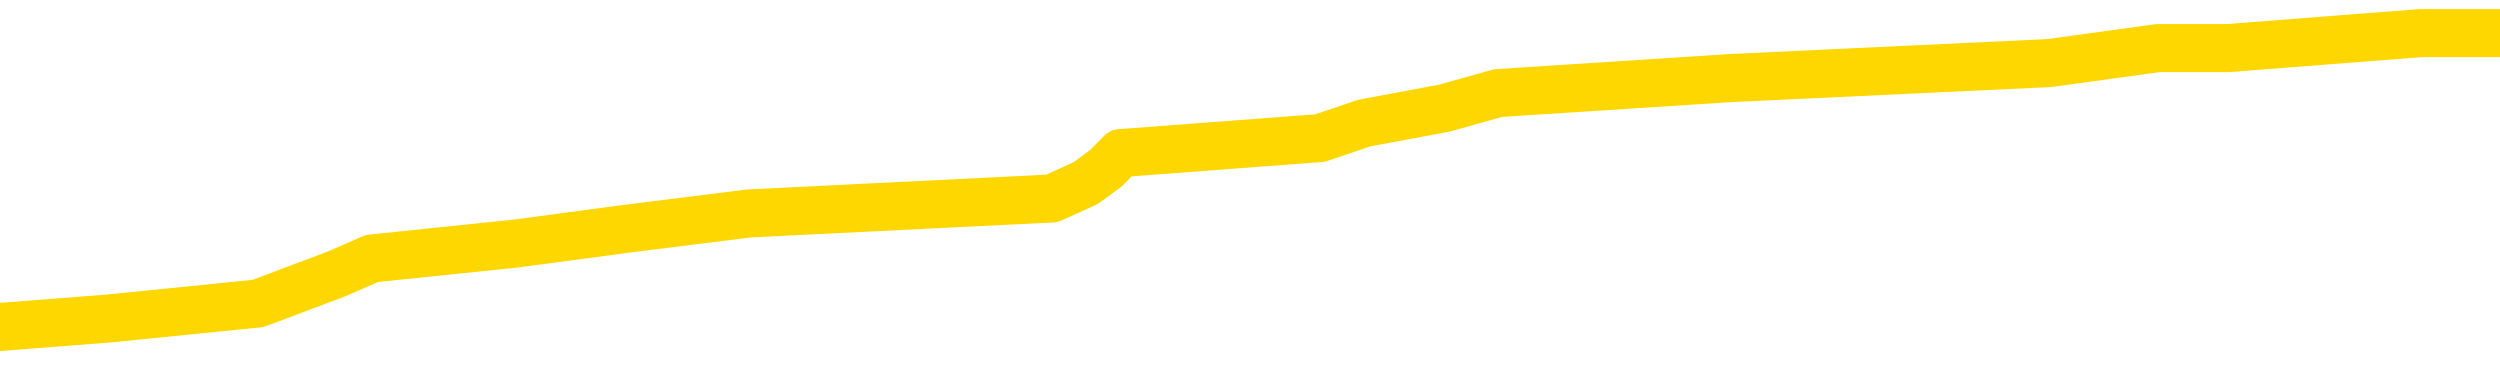 <svg xmlns="http://www.w3.org/2000/svg" version="1.1" viewBox="0 0 6500 1000">
	<path fill="none" stroke="gold" stroke-width="125" stroke-linecap="round" stroke-linejoin="round" d="M0 95785  L-854430 95785 L-854245 95746 L-853755 95668 L-853462 95629 L-853150 95551 L-852916 95512 L-852862 95433 L-852803 95355 L-852650 95316 L-852610 95238 L-852477 95199 L-852184 95160 L-851644 95160 L-851033 95121 L-850985 95121 L-850345 95082 L-850312 95082 L-849787 95082 L-849654 95043 L-849264 94964 L-848936 94886 L-848818 94808 L-848607 94730 L-847890 94730 L-847320 94691 L-847213 94691 L-847039 94652 L-846817 94573 L-846416 94534 L-846390 94456 L-845462 94378 L-845374 94300 L-845292 94222 L-845222 94143 L-844925 94104 L-844773 94026 L-842883 94065 L-842782 94065 L-842520 94065 L-842226 94104 L-842084 94026 L-841836 94026 L-841800 93987 L-841642 93948 L-841178 93870 L-840925 93831 L-840713 93752 L-840462 93713 L-840113 93674 L-839185 93596 L-839092 93518 L-838681 93479 L-837510 93401 L-836321 93362 L-836229 93283 L-836201 93205 L-835935 93127 L-835636 93049 L-835508 92971 L-835470 92892 L-834656 92892 L-834272 92931 L-833211 92971 L-833150 92971 L-832885 93752 L-832413 94495 L-832221 95238 L-831957 95981 L-831621 95942 L-831485 95903 L-831030 95863 L-830286 95824 L-830269 95785 L-830103 95707 L-830035 95707 L-829519 95668 L-828491 95668 L-828294 95629 L-827806 95590 L-827444 95551 L-827035 95551 L-826650 95590 L-824946 95590 L-824848 95590 L-824776 95590 L-824715 95590 L-824530 95551 L-824194 95551 L-823553 95512 L-823476 95473 L-823415 95473 L-823229 95433 L-823149 95433 L-822972 95394 L-822953 95355 L-822723 95355 L-822335 95316 L-821446 95316 L-821407 95277 L-821319 95238 L-821291 95160 L-820283 95121 L-820133 95043 L-820109 95003 L-819976 94964 L-819936 94925 L-818678 94886 L-818620 94886 L-818081 94847 L-818028 94847 L-817981 94847 L-817586 94808 L-817447 94769 L-817247 94730 L-817100 94730 L-816936 94730 L-816659 94769 L-816300 94769 L-815748 94730 L-815103 94691 L-814844 94612 L-814690 94573 L-814289 94534 L-814249 94495 L-814129 94456 L-814067 94495 L-814053 94495 L-813959 94495 L-813666 94456 L-813515 94300 L-813184 94222 L-813106 94143 L-813031 94104 L-812804 93987 L-812737 93909 L-812510 93831 L-812457 93752 L-812293 93713 L-811287 93674 L-811104 93635 L-810553 93596 L-810159 93518 L-809762 93479 L-808912 93401 L-808834 93362 L-808255 93322 L-807813 93322 L-807572 93283 L-807415 93283 L-807014 93205 L-806994 93205 L-806549 93166 L-806143 93127 L-806007 93049 L-805832 92971 L-805696 92892 L-805446 92814 L-804446 92775 L-804364 92736 L-804228 92697 L-804190 92658 L-803300 92619 L-803084 92580 L-802641 92541 L-802523 92501 L-802467 92462 L-801790 92462 L-801690 92423 L-801661 92423 L-800319 92384 L-799914 92345 L-799874 92306 L-798946 92267 L-798848 92228 L-798715 92189 L-798310 92150 L-798284 92111 L-798191 92071 L-797975 92032 L-797564 91954 L-796410 91876 L-796119 91798 L-796090 91720 L-795482 91681 L-795232 91602 L-795212 91563 L-794283 91524 L-794231 91446 L-794109 91407 L-794091 91329 L-793936 91290 L-793760 91211 L-793624 91172 L-793567 91133 L-793459 91094 L-793374 91055 L-793141 91016 L-793066 90977 L-792757 90938 L-792640 90899 L-792470 90860 L-792379 90820 L-792276 90820 L-792253 90781 L-792176 90781 L-792078 90703 L-791711 90664 L-791606 90625 L-791103 90586 L-790651 90547 L-790613 90508 L-790589 90469 L-790548 90430 L-790419 90390 L-790318 90351 L-789877 90312 L-789595 90273 L-789002 90234 L-788872 90195 L-788597 90117 L-788445 90078 L-788292 90039 L-788206 89960 L-788128 89921 L-787943 89882 L-787892 89882 L-787864 89843 L-787785 89804 L-787762 89765 L-787478 89687 L-786875 89609 L-785879 89569 L-785581 89530 L-784847 89491 L-784603 89452 L-784513 89413 L-783936 89374 L-783237 89335 L-782485 89296 L-782167 89257 L-781784 89179 L-781707 89139 L-781072 89100 L-780887 89061 L-780799 89061 L-780669 89061 L-780357 89022 L-780307 88983 L-780165 88944 L-780144 88905 L-779176 88866 L-778630 88827 L-778152 88827 L-778091 88827 L-777767 88827 L-777746 88788 L-777684 88788 L-777473 88749 L-777397 88709 L-777342 88670 L-777319 88631 L-777280 88592 L-777264 88553 L-776507 88514 L-776491 88475 L-775691 88436 L-775539 88397 L-774634 88358 L-774127 88318 L-773898 88240 L-773857 88240 L-773742 88201 L-773565 88162 L-772811 88201 L-772676 88162 L-772512 88123 L-772194 88084 L-772018 88006 L-770996 87928 L-770972 87849 L-770721 87810 L-770508 87732 L-769874 87693 L-769636 87615 L-769604 87537 L-769426 87458 L-769345 87380 L-769256 87341 L-769191 87263 L-768751 87185 L-768727 87146 L-768187 87107 L-767931 87068 L-767436 87028 L-766559 86989 L-766522 86950 L-766469 86911 L-766428 86872 L-766311 86833 L-766034 86794 L-765827 86716 L-765630 86637 L-765607 86559 L-765557 86481 L-765517 86442 L-765439 86403 L-764842 86325 L-764782 86286 L-764678 86247 L-764524 86207 L-763892 86168 L-763212 86129 L-762909 86051 L-762562 86012 L-762364 85973 L-762316 85895 L-761996 85856 L-761368 85817 L-761221 85777 L-761185 85738 L-761127 85699 L-761051 85621 L-760809 85621 L-760721 85582 L-760627 85543 L-760333 85504 L-760199 85465 L-760139 85426 L-760102 85347 L-759830 85347 L-758824 85308 L-758648 85269 L-758597 85269 L-758305 85230 L-758112 85152 L-757779 85113 L-757273 85074 L-756710 84996 L-756696 84917 L-756679 84878 L-756579 84800 L-756464 84722 L-756425 84644 L-756387 84605 L-756322 84605 L-756294 84566 L-756155 84605 L-755862 84605 L-755812 84605 L-755707 84605 L-755442 84566 L-754977 84526 L-754833 84526 L-754778 84448 L-754721 84409 L-754530 84370 L-754165 84331 L-753950 84331 L-753756 84331 L-753698 84331 L-753639 84253 L-753485 84214 L-753215 84175 L-752785 84370 L-752770 84370 L-752693 84331 L-752628 84292 L-752499 84018 L-752476 83979 L-752192 83940 L-752144 83901 L-752089 83862 L-751627 83823 L-751588 83823 L-751547 83784 L-751357 83745 L-750877 83706 L-750390 83666 L-750373 83627 L-750335 83588 L-750079 83549 L-750001 83471 L-749771 83432 L-749755 83354 L-749461 83275 L-749019 83236 L-748572 83197 L-748067 83158 L-747913 83119 L-747627 83080 L-747587 83002 L-747256 82963 L-747034 82924 L-746517 82845 L-746441 82806 L-746193 82728 L-745999 82650 L-745939 82611 L-745162 82572 L-745088 82572 L-744858 82533 L-744841 82533 L-744779 82494 L-744584 82455 L-744119 82455 L-744096 82415 L-743966 82415 L-742666 82415 L-742649 82415 L-742572 82376 L-742478 82376 L-742261 82376 L-742109 82337 L-741931 82376 L-741876 82415 L-741590 82455 L-741550 82455 L-741180 82455 L-740740 82455 L-740557 82455 L-740236 82415 L-739941 82415 L-739495 82337 L-739423 82298 L-738961 82220 L-738523 82181 L-738341 82142 L-736887 82064 L-736755 82025 L-736298 81946 L-736072 81907 L-735685 81829 L-735169 81751 L-734215 81673 L-733420 81594 L-732746 81555 L-732320 81477 L-732009 81438 L-731779 81321 L-731096 81204 L-731083 81086 L-730873 80930 L-730851 80891 L-730677 80813 L-729727 80774 L-729458 80695 L-728643 80656 L-728333 80578 L-728295 80539 L-728238 80461 L-727621 80422 L-726983 80344 L-725357 80304 L-724683 80265 L-724041 80265 L-723964 80265 L-723907 80265 L-723871 80265 L-723843 80226 L-723731 80148 L-723713 80109 L-723691 80070 L-723537 80031 L-723484 79953 L-723406 79913 L-723287 79874 L-723189 79835 L-723072 79796 L-722802 79718 L-722532 79679 L-722515 79601 L-722315 79562 L-722168 79483 L-721941 79444 L-721807 79405 L-721498 79366 L-721439 79327 L-721085 79249 L-720737 79210 L-720636 79171 L-720572 79093 L-720512 79053 L-720127 78975 L-719746 78936 L-719642 78897 L-719382 78858 L-719111 78780 L-718951 78741 L-718919 78702 L-718857 78663 L-718716 78623 L-718532 78584 L-718487 78545 L-718199 78545 L-718183 78506 L-717950 78506 L-717889 78467 L-717851 78467 L-717271 78428 L-717137 78389 L-717114 78232 L-717096 77959 L-717078 77646 L-717062 77333 L-717038 77021 L-717022 76786 L-717000 76512 L-716984 76239 L-716960 76082 L-716944 75926 L-716922 75809 L-716905 75731 L-716856 75613 L-716784 75496 L-716749 75301 L-716726 75144 L-716690 74988 L-716649 74831 L-716612 74753 L-716596 74597 L-716572 74480 L-716535 74401 L-716518 74284 L-716494 74206 L-716477 74128 L-716458 74050 L-716442 73971 L-716413 73854 L-716387 73737 L-716342 73698 L-716325 73620 L-716283 73580 L-716235 73502 L-716165 73424 L-716149 73346 L-716133 73268 L-716071 73229 L-716032 73189 L-715993 73150 L-715827 73111 L-715762 73072 L-715746 73033 L-715701 72955 L-715643 72916 L-715430 72877 L-715397 72838 L-715354 72799 L-715276 72759 L-714739 72720 L-714661 72681 L-714557 72603 L-714468 72564 L-714292 72525 L-713941 72486 L-713785 72447 L-713347 72408 L-713191 72369 L-713061 72329 L-712357 72251 L-712156 72212 L-711195 72134 L-710713 72095 L-710614 72095 L-710521 72056 L-710276 72017 L-710203 71978 L-709761 71899 L-709664 71860 L-709649 71821 L-709633 71782 L-709608 71743 L-709143 71704 L-708926 71665 L-708786 71626 L-708492 71587 L-708404 71548 L-708362 71508 L-708333 71469 L-708160 71430 L-708101 71391 L-708025 71352 L-707944 71313 L-707874 71313 L-707565 71274 L-707480 71235 L-707266 71196 L-707231 71157 L-706548 71118 L-706449 71078 L-706244 71039 L-706197 71000 L-705919 70961 L-705857 70922 L-705840 70844 L-705762 70805 L-705454 70727 L-705429 70688 L-705375 70609 L-705353 70570 L-705230 70531 L-705094 70453 L-704850 70414 L-704725 70414 L-704078 70375 L-704062 70375 L-704037 70375 L-703857 70297 L-703781 70258 L-703689 70218 L-703261 70179 L-702845 70140 L-702452 70062 L-702373 70023 L-702355 69984 L-701991 69945 L-701755 69906 L-701527 69867 L-701214 69827 L-701136 69788 L-701055 69710 L-700877 69632 L-700861 69593 L-700596 69515 L-700516 69476 L-700286 69437 L-700059 69397 L-699744 69397 L-699569 69358 L-699207 69358 L-698816 69319 L-698746 69241 L-698683 69202 L-698542 69124 L-698490 69085 L-698389 69007 L-697887 68967 L-697690 68928 L-697443 68889 L-697258 68850 L-696958 68811 L-696882 68772 L-696716 68694 L-695831 68655 L-695803 68577 L-695680 68498 L-695101 68459 L-695023 68420 L-694310 68420 L-693998 68420 L-693785 68420 L-693768 68420 L-693382 68420 L-692857 68342 L-692410 68303 L-692081 68264 L-691928 68225 L-691602 68225 L-691424 68186 L-691342 68186 L-691136 68107 L-690961 68068 L-690032 68029 L-689142 67990 L-689103 67951 L-688875 67951 L-688496 67912 L-687708 67873 L-687474 67834 L-687398 67795 L-687041 67756 L-686469 67677 L-686202 67638 L-685815 67599 L-685712 67599 L-685542 67599 L-684923 67599 L-684712 67599 L-684404 67599 L-684351 67560 L-684224 67521 L-684171 67482 L-684051 67443 L-683715 67365 L-682756 67326 L-682625 67247 L-682423 67208 L-681792 67169 L-681480 67130 L-681066 67091 L-681039 67052 L-680894 67013 L-680474 66974 L-679141 66974 L-679094 66935 L-678966 66856 L-678949 66817 L-678371 66739 L-678165 66700 L-678135 66661 L-678095 66622 L-678037 66583 L-678000 66544 L-677921 66505 L-677778 66465 L-677324 66426 L-677206 66387 L-676921 66348 L-676548 66309 L-676452 66270 L-676125 66231 L-675770 66192 L-675600 66153 L-675553 66114 L-675444 66075 L-675355 66035 L-675327 65996 L-675251 65918 L-674947 65879 L-674914 65801 L-674842 65762 L-674474 65723 L-674138 65684 L-674058 65684 L-673838 65645 L-673667 65605 L-673639 65566 L-673142 65527 L-672593 65449 L-671712 65410 L-671614 65332 L-671537 65293 L-671262 65254 L-671015 65175 L-670941 65136 L-670879 65058 L-670761 65019 L-670718 64980 L-670608 64941 L-670531 64863 L-669831 64824 L-669585 64784 L-669545 64745 L-669389 64706 L-668790 64706 L-668563 64706 L-668471 64706 L-667996 64706 L-667398 64628 L-666878 64589 L-666858 64550 L-666712 64511 L-666392 64511 L-665850 64511 L-665618 64511 L-665448 64511 L-664961 64472 L-664734 64433 L-664649 64394 L-664303 64354 L-663977 64354 L-663454 64315 L-663126 64276 L-662526 64237 L-662328 64159 L-662276 64120 L-662236 64081 L-661954 64042 L-661270 63964 L-660960 63924 L-660935 63846 L-660744 63807 L-660521 63768 L-660435 63729 L-659771 63651 L-659747 63612 L-659525 63534 L-659195 63494 L-658843 63416 L-658638 63377 L-658406 63299 L-658148 63260 L-657958 63182 L-657911 63143 L-657684 63103 L-657649 63064 L-657493 63025 L-657278 62986 L-657105 62947 L-657014 62908 L-656737 62869 L-656493 62830 L-656178 62791 L-655752 62791 L-655714 62791 L-655231 62791 L-654998 62791 L-654786 62752 L-654560 62713 L-654010 62713 L-653763 62673 L-652929 62673 L-652873 62634 L-652851 62595 L-652693 62556 L-652232 62517 L-652191 62478 L-651851 62400 L-651718 62361 L-651495 62322 L-650923 62283 L-650451 62243 L-650256 62204 L-650064 62165 L-649874 62126 L-649772 62087 L-649404 62048 L-649358 62009 L-649276 61970 L-647983 61931 L-647934 61892 L-647666 61892 L-647521 61892 L-646970 61892 L-646853 61853 L-646772 61813 L-646412 61774 L-646189 61735 L-645907 61696 L-645578 61618 L-645070 61579 L-644958 61540 L-644879 61501 L-644715 61462 L-644420 61462 L-643951 61462 L-643755 61501 L-643704 61501 L-643055 61462 L-642933 61422 L-642479 61422 L-642443 61383 L-641975 61344 L-641864 61305 L-641848 61266 L-641631 61266 L-641451 61227 L-640919 61227 L-639889 61227 L-639690 61188 L-639232 61149 L-638283 61071 L-638185 61032 L-637831 60953 L-637770 60914 L-637756 60875 L-637720 60836 L-637351 60797 L-637231 60758 L-636989 60719 L-636825 60680 L-636638 60641 L-636517 60602 L-635446 60523 L-634588 60484 L-634376 60406 L-634279 60367 L-634104 60289 L-633771 60250 L-633699 60211 L-633642 60172 L-633466 60172 L-633078 60132 L-632842 60093 L-632731 60054 L-632614 60015 L-631633 59976 L-631608 59937 L-631013 59859 L-630981 59859 L-630832 59820 L-630548 59781 L-629636 59781 L-628690 59781 L-628537 59741 L-628434 59741 L-628303 59702 L-628160 59663 L-628133 59624 L-628019 59585 L-627801 59546 L-627119 59507 L-626990 59468 L-626687 59429 L-626447 59351 L-626114 59311 L-625475 59272 L-625133 59194 L-625071 59155 L-624915 59155 L-623994 59155 L-623523 59155 L-623480 59155 L-623467 59116 L-623426 59077 L-623404 59038 L-623377 58999 L-623233 58960 L-622810 58921 L-622475 58921 L-622284 58881 L-621855 58881 L-621668 58842 L-621279 58764 L-620744 58725 L-620372 58686 L-620350 58686 L-620100 58647 L-619982 58608 L-619906 58569 L-619770 58530 L-619731 58491 L-619651 58451 L-619257 58412 L-618761 58373 L-618649 58295 L-618476 58256 L-618168 58217 L-617720 58178 L-617397 58139 L-617255 58060 L-616828 57982 L-616674 57904 L-616619 57826 L-615805 57787 L-615786 57748 L-615414 57709 L-615357 57709 L-614228 57670 L-614160 57670 L-613602 57630 L-613407 57591 L-613271 57552 L-613037 57513 L-612690 57474 L-612655 57396 L-612620 57357 L-612552 57279 L-612203 57240 L-612031 57200 L-611546 57161 L-611530 57122 L-611205 57083 L-611047 57044 L-609906 56966 L-609882 56927 L-609690 56849 L-609496 56810 L-609246 56770 L-609229 56731 L-608209 56692 L-607911 56653 L-607836 56614 L-607699 56536 L-607524 56497 L-606947 56419 L-606731 56379 L-606668 56340 L-606537 56301 L-606500 56223 L-605977 56184 L-605839 71587 L-605824 71587 L-605802 71587 L-605781 71587 L-605554 56145 L-604778 56145 L-604737 56145 L-604369 56145 L-604291 56106 L-604239 56067 L-603566 56028 L-602823 55989 L-602398 55989 L-601951 55949 L-600889 55910 L-600577 55832 L-600167 55832 L-600095 55793 L-599571 55793 L-599476 55793 L-599458 55793 L-599014 55754 L-598828 55676 L-598048 55598 L-597376 55559 L-596963 55441 L-596732 55363 L-596591 55324 L-596509 55246 L-596489 55207 L-596413 55207 L-596285 55168 L-595968 55207 L-595744 55207 L-595419 55168 L-595357 55168 L-594987 55168 L-594953 55168 L-594745 55168 L-594077 55168 L-594000 55168 L-593842 55089 L-593731 55089 L-593405 55050 L-593250 55011 L-592909 55011 L-592852 54933 L-592514 54855 L-592310 54816 L-592257 54738 L-590881 54698 L-590751 54659 L-590318 54620 L-589997 54581 L-589170 54503 L-589046 54464 L-588315 54386 L-588160 54308 L-588119 54268 L-588065 54229 L-588042 54190 L-587928 54151 L-587631 54112 L-587342 54073 L-587287 54034 L-587167 53995 L-587136 53956 L-587037 53917 L-586593 53917 L-586441 53878 L-585606 53878 L-585064 53838 L-584729 53838 L-584713 53799 L-584638 53760 L-584522 53721 L-584327 53682 L-584063 53643 L-583228 53604 L-583132 53565 L-582610 53526 L-582569 53487 L-582469 53448 L-581641 53448 L-581506 53408 L-581167 53408 L-580613 53369 L-580234 53330 L-580071 53291 L-579761 53252 L-578948 53213 L-578642 53174 L-578374 53174 L-578052 53174 L-577731 53213 L-577456 53213 L-576627 53135 L-576532 53096 L-576439 52978 L-576335 52861 L-575948 52744 L-575468 52666 L-575452 52627 L-575333 52587 L-574965 52509 L-574870 52470 L-574036 52392 L-573959 52353 L-573660 52314 L-573569 52275 L-573162 52197 L-573052 52118 L-572352 52079 L-571879 52040 L-571819 52001 L-571600 51923 L-571326 51884 L-571213 51845 L-570186 51806 L-569800 51767 L-569780 51727 L-569447 51688 L-569202 51649 L-568769 51610 L-568659 51571 L-568541 51532 L-568089 51454 L-567499 51415 L-567162 51376 L-565270 51336 L-565156 51258 L-564944 51219 L-563626 51180 L-563519 42384 L-563453 33706 L-563417 25691 L-563355 25691 L-562856 34409 L-562181 43010 L-562159 50946 L-561888 50867 L-560920 50867 L-560231 50828 L-560069 50789 L-559528 50750 L-559438 50711 L-558419 50672 L-557471 50594 L-557106 50633 L-557003 50672 L-556415 50672 L-556355 50672 L-556255 50633 L-555815 50555 L-555707 50516 L-555266 50476 L-554266 50359 L-554009 50242 L-553906 50125 L-553776 50046 L-553410 49968 L-552829 49890 L-552798 49851 L-552482 49812 L-550499 49773 L-550384 49734 L-550316 49734 L-549957 49695 L-548339 49655 L-548161 49655 L-548017 49655 L-547194 49695 L-547142 49734 L-547087 49734 L-546653 49734 L-545672 49773 L-545599 49773 L-544514 49734 L-544301 49734 L-543585 49655 L-543196 49616 L-542978 49538 L-542658 49460 L-542164 49382 L-542037 49343 L-541808 49265 L-541575 49186 L-541516 49147 L-541227 49108 L-540954 49030 L-539925 48991 L-538260 48952 L-537840 48913 L-537703 48874 L-537547 48874 L-537242 48835 L-537014 48756 L-536855 48717 L-536696 48639 L-536527 48561 L-536479 48522 L-536426 48483 L-536404 48483 L-536018 48444 L-535768 48444 L-535498 48444 L-535337 48444 L-535247 48444 L-533589 48444 L-533424 48483 L-533044 48444 L-532584 48444 L-531974 48365 L-530881 48326 L-530450 48287 L-530418 48248 L-530356 48209 L-530339 48170 L-528635 48131 L-528593 48092 L-528127 48053 L-527940 48014 L-527908 47935 L-527312 47896 L-527262 47857 L-526940 47818 L-526889 47779 L-526679 47740 L-526661 47701 L-526394 47623 L-526342 47584 L-525872 47544 L-525362 47466 L-525284 47466 L-524989 47427 L-524973 47388 L-524934 47349 L-524863 47310 L-524706 47271 L-523760 47271 L-523703 47271 L-523183 47271 L-522990 47232 L-522889 47232 L-522663 47193 L-522154 47193 L-521766 48248 L-521696 48248 L-521348 48209 L-520991 48170 L-519862 47036 L-519810 46958 L-519584 46919 L-519550 46880 L-519425 46802 L-519327 46802 L-519062 46802 L-518322 46841 L-517743 46841 L-517450 46841 L-516744 46841 L-516565 46802 L-516542 46802 L-515906 46763 L-515595 46724 L-515198 46724 L-515169 46684 L-515148 46645 L-514994 46606 L-514309 46606 L-514292 46606 L-513952 46606 L-513680 46567 L-513642 46528 L-513586 46450 L-513564 46411 L-513492 46372 L-513160 46333 L-513054 46293 L-513026 46215 L-512828 46176 L-512675 46137 L-511807 46098 L-511244 46020 L-511228 46020 L-511127 45981 L-511025 46020 L-510878 46020 L-510800 46020 L-510762 45981 L-510707 45942 L-510633 45903 L-510488 45863 L-510007 45863 L-509602 45824 L-508736 45863 L-508716 45863 L-508458 45863 L-508382 45863 L-508352 45824 L-508342 45746 L-508325 45707 L-508032 45668 L-507992 45629 L-507921 45590 L-507847 45551 L-507642 45512 L-507482 45394 L-507181 45277 L-507103 45121 L-507086 45003 L-506870 44925 L-506639 44925 L-506529 44964 L-506159 45003 L-506001 45003 L-505769 45003 L-505601 45003 L-505456 44964 L-505324 44925 L-504048 44847 L-503644 44769 L-503584 44730 L-503467 44652 L-503042 44612 L-503026 44534 L-502964 44495 L-502691 44417 L-502578 44378 L-502296 44300 L-502019 44261 L-501594 44182 L-501571 44143 L-501493 44104 L-501368 44065 L-500781 44026 L-500390 43987 L-500054 43948 L-499465 43909 L-499363 43909 L-499193 43870 L-499056 43870 L-498229 43831 L-497043 43792 L-497007 43752 L-496952 43752 L-496731 43713 L-496526 43713 L-496372 43713 L-496115 43674 L-496038 43635 L-495496 43596 L-495459 43557 L-495210 43518 L-494823 43479 L-493997 43440 L-493639 43401 L-493329 43401 L-493071 43362 L-492847 43322 L-492441 43283 L-492324 43244 L-492141 43205 L-492088 43205 L-491899 43166 L-491729 43127 L-491700 43088 L-491419 43049 L-491109 43010 L-490971 42971 L-490661 42931 L-490467 42931 L-490452 42892 L-489732 42892 L-489599 42814 L-489301 42775 L-489211 42736 L-488610 42736 L-488572 42697 L-488493 42658 L-487873 42619 L-487721 42541 L-487681 42501 L-487370 42462 L-487178 42423 L-486985 42345 L-486930 42267 L-486621 42228 L-486569 42189 L-486514 42228 L-486489 42228 L-486364 42228 L-485553 42189 L-485477 42150 L-484936 42111 L-484667 42071 L-484008 42032 L-483100 41993 L-482859 41954 L-482327 41915 L-482109 41876 L-481002 41915 L-480952 41915 L-480176 41915 L-479628 41876 L-479517 41837 L-479364 41759 L-479309 41720 L-479144 41681 L-478767 41641 L-478319 41602 L-478264 41563 L-478110 41524 L-477430 41485 L-477210 41446 L-476692 41407 L-475843 41329 L-475827 41290 L-474036 41250 L-473482 41211 L-473364 41172 L-472359 41133 L-472322 41094 L-472089 41094 L-471997 41094 L-471957 41094 L-471625 41055 L-471273 41016 L-471008 40938 L-470721 40899 L-470410 40820 L-470156 40742 L-470062 40703 L-469572 40664 L-469365 40625 L-468799 40586 L-468685 40625 L-468334 40586 L-468282 40586 L-468242 40586 L-467639 40508 L-466905 40430 L-466324 40351 L-466088 40273 L-465548 40156 L-465395 40078 L-464894 40039 L-464684 39960 L-464661 39960 L-464602 39921 L-463640 39921 L-463462 39882 L-463020 39843 L-462996 39765 L-462841 39726 L-462759 39726 L-462609 39765 L-461962 39765 L-461912 39726 L-460792 39687 L-459808 39648 L-459747 39609 L-459026 39569 L-458161 39530 L-457782 39491 L-457563 39491 L-456804 39452 L-456752 39413 L-456443 39335 L-455591 39335 L-455398 39296 L-455222 39257 L-454997 39257 L-454870 39218 L-454678 39218 L-454446 39179 L-454276 39218 L-453990 39179 L-453710 39179 L-453627 39139 L-453457 39100 L-453440 39022 L-453286 38983 L-453247 38944 L-452472 38905 L-452395 38905 L-452163 38827 L-451736 38788 L-451391 38749 L-450807 38709 L-450539 38709 L-450280 38709 L-450150 38631 L-450134 38592 L-450020 38553 L-449996 38514 L-449762 38475 L-449726 38436 L-448410 38436 L-448355 38397 L-447676 38318 L-447103 38318 L-446978 38318 L-446825 38318 L-446748 38318 L-446436 38240 L-446163 38201 L-446073 38123 L-445972 38123 L-445044 38084 L-444968 38084 L-444604 38084 L-444579 38045 L-444543 38006 L-443767 37928 L-443675 37888 L-443535 37849 L-443134 37810 L-442872 37810 L-442628 37849 L-442414 37810 L-442334 37810 L-442257 37810 L-442181 37810 L-441994 37849 L-441928 37849 L-441678 37849 L-441623 37810 L-441486 37771 L-441406 37693 L-441293 37654 L-441069 37615 L-440905 37576 L-440864 37537 L-440695 37498 L-440324 37458 L-440309 37419 L-440193 37380 L-439472 37341 L-439436 37302 L-439303 37302 L-438955 37263 L-438544 37263 L-438508 37263 L-438430 37224 L-438391 37185 L-438027 37146 L-437822 37107 L-437807 37068 L-437462 37028 L-437113 37028 L-436788 37028 L-436686 36989 L-436533 36989 L-436339 36950 L-436107 36950 L-436015 36950 L-435859 36950 L-435782 36950 L-435741 36911 L-435627 36872 L-435604 36833 L-435354 36833 L-435215 36755 L-434637 36637 L-433809 36559 L-433321 36481 L-433199 36442 L-433161 36403 L-433148 36364 L-432996 36286 L-432895 36207 L-432662 36168 L-432272 36090 L-431967 36051 L-431952 36012 L-431781 35973 L-431543 35895 L-430946 35895 L-430342 35856 L-430303 35856 L-430262 35856 L-430109 35817 L-430056 35777 L-429993 35738 L-429925 35699 L-429871 35621 L-429845 35582 L-429799 35543 L-429704 35465 L-429567 35426 L-429414 35387 L-429282 35347 L-429241 35347 L-429205 35308 L-429143 35269 L-428870 35191 L-428556 35152 L-428515 35074 L-428430 35035 L-428252 34996 L-428015 34956 L-427657 34917 L-427627 34878 L-427058 34839 L-426935 34800 L-426699 34761 L-426676 34761 L-426395 34722 L-426110 34722 L-425854 34722 L-425282 34683 L-424986 34644 L-424910 34605 L-424211 34566 L-424133 34526 L-424098 34487 L-424071 34448 L-424020 34370 L-423826 34331 L-423686 34253 L-423650 34214 L-423610 34175 L-423014 34136 L-422782 34096 L-422499 34370 L-422444 34605 L-422370 34878 L-422292 35113 L-422056 35035 L-421812 34996 L-421676 34956 L-421570 34917 L-421490 34878 L-421103 34800 L-420976 34761 L-420823 34722 L-420786 34683 L-420640 34644 L-420418 34605 L-420245 34566 L-420176 34526 L-419354 34448 L-419338 34448 L-419043 34409 L-418256 34370 L-417946 34370 L-417799 34331 L-417571 34292 L-417371 34214 L-416434 34175 L-416397 34136 L-416374 34096 L-416333 34018 L-416065 33979 L-415468 33940 L-415405 33901 L-415369 33862 L-415352 33823 L-414657 33823 L-414456 33823 L-414424 33823 L-414090 33823 L-413983 33784 L-413358 33706 L-412854 33666 L-412817 33588 L-412374 33588 L-412278 33549 L-412119 33549 L-411806 33549 L-411794 33549 L-411354 33588 L-410872 33627 L-410743 33627 L-410423 33627 L-410354 33588 L-410050 33588 L-409874 33549 L-409681 33510 L-409438 33432 L-409240 33354 L-409215 33275 L-408636 33236 L-408567 33197 L-408157 33158 L-408103 33119 L-408056 33080 L-407692 33041 L-407546 33002 L-407341 32963 L-407245 32963 L-407089 32924 L-407028 32885 L-406880 32806 L-406780 32767 L-406223 32767 L-406201 32845 L-406029 32885 L-405487 32924 L-405426 32924 L-405372 32845 L-405343 32767 L-405272 32728 L-405256 32650 L-405192 32611 L-405156 32533 L-405001 32494 L-404675 32455 L-404109 32415 L-404095 32376 L-404033 32298 L-403931 32220 L-403885 32220 L-403642 32181 L-403220 32181 L-403065 32181 L-401324 32103 L-400782 32064 L-399839 32025 L-399429 31985 L-398888 31907 L-398692 31868 L-398523 31829 L-398228 31790 L-398113 31751 L-398098 31751 L-397943 31712 L-397803 31673 L-397726 31594 L-397595 31594 L-397247 31594 L-396876 31634 L-396278 31634 L-396102 31634 L-395946 31594 L-395677 31555 L-395526 31555 L-395234 31673 L-395211 31751 L-395128 31829 L-394900 31907 L-394201 31868 L-394074 31829 L-393643 31790 L-393549 31751 L-392344 31751 L-392295 31712 L-392001 31712 L-391598 31673 L-391322 31594 L-391303 31555 L-391185 31516 L-391109 31477 L-390927 31438 L-390447 31399 L-389996 31321 L-389586 31282 L-389555 31243 L-389137 31204 L-389023 31204 L-388905 31204 L-388890 31204 L-388695 31164 L-388674 31086 L-388441 31047 L-387998 31008 L-387679 30930 L-387214 30930 L-387049 30891 L-386894 30852 L-386738 30852 L-386285 30852 L-385965 30852 L-385910 30891 L-385539 30891 L-385502 30930 L-385175 30930 L-385059 30891 L-384960 30852 L-384634 30774 L-384247 30734 L-383986 30695 L-383628 30617 L-383371 30578 L-381201 30539 L-381151 30500 L-381129 30461 L-380718 30461 L-380656 30461 L-380586 30500 L-380355 30500 L-380044 30461 L-379741 30383 L-379697 30344 L-379389 30304 L-379256 30265 L-379039 30226 L-378327 30187 L-378172 30187 L-378034 30148 L-377885 30148 L-377864 30148 L-377669 30109 L-377644 30070 L-377553 30031 L-377531 29992 L-377515 29953 L-377414 29913 L-376486 29874 L-376028 29874 L-374936 29796 L-374513 29796 L-374110 29757 L-374071 29718 L-373817 29679 L-373043 29601 L-373027 29562 L-373002 29523 L-372809 29483 L-372073 29444 L-371804 29405 L-371763 29366 L-371364 29288 L-371339 29249 L-370550 29210 L-369870 29171 L-368499 29132 L-368229 29093 L-368180 29053 L-367643 28975 L-367610 28936 L-367508 28858 L-367184 28819 L-367105 28780 L-366836 28780 L-365923 28741 L-365785 28741 L-365536 28663 L-364990 28663 L-364568 28623 L-364375 28584 L-364360 28584 L-364222 28506 L-364128 28467 L-364001 28428 L-363741 28389 L-363716 28311 L-363625 28272 L-363314 28232 L-363254 28193 L-363137 28193 L-362787 28193 L-361977 28193 L-361745 28115 L-360916 28115 L-360684 28037 L-360468 27998 L-359949 27998 L-359311 27959 L-358895 27920 L-358573 27881 L-358092 27842 L-357666 27842 L-357605 27802 L-357257 27802 L-357216 27763 L-357202 27724 L-357103 27646 L-357057 27646 L-356572 27607 L-355771 27607 L-355436 27607 L-354355 27568 L-353875 27529 L-353852 27490 L-353712 27451 L-353156 27412 L-352459 27372 L-352150 27333 L-351929 27294 L-351824 27255 L-351721 27177 L-351050 27138 L-350956 27099 L-350934 27099 L-350857 27060 L-350679 27060 L-350507 27060 L-350326 27021 L-350313 26982 L-350237 26942 L-350072 26903 L-349557 26864 L-349541 26825 L-349401 26825 L-349038 26786 L-349014 26786 L-348884 26747 L-348859 26708 L-348497 26669 L-347971 26591 L-347878 26551 L-347662 26473 L-347568 26434 L-347544 26395 L-347080 26356 L-347002 26356 L-346601 26317 L-346150 26317 L-344898 26278 L-344860 26239 L-344428 26200 L-344395 26161 L-343676 26121 L-343500 26082 L-343364 26043 L-343058 26004 L-343003 25965 L-342978 25887 L-342962 25809 L-342787 25770 L-342597 25731 L-342090 25731 L-341716 25418 L-341378 25066 L-341339 24753 L-340620 24480 L-340527 24440 L-340488 24401 L-339946 24401 L-339923 24362 L-339521 24323 L-339095 24284 L-338824 24284 L-338644 24245 L-338398 24167 L-338375 24128 L-338319 24050 L-337702 24010 L-337199 23971 L-336812 23971 L-336193 24010 L-335977 24010 L-335822 24050 L-334530 23971 L-334430 23932 L-333988 23854 L-333657 23815 L-333356 23737 L-333114 23698 L-332379 23620 L-331800 23580 L-330970 23541 L-330870 23502 L-330312 23463 L-330174 23424 L-328532 23385 L-328472 23385 L-328378 23385 L-327411 23385 L-327233 23346 L-326946 23346 L-326728 23346 L-326650 23307 L-326379 23307 L-326264 23268 L-326110 23229 L-325800 23189 L-325722 23150 L-325631 23150 L-325553 23111 L-325437 23111 L-325258 23072 L-325166 23033 L-325128 22994 L-324625 22994 L-324406 22955 L-324277 22955 L-324122 22916 L-324067 22877 L-323943 22877 L-323558 22838 L-323049 22799 L-322977 22759 L-322497 22720 L-322420 22681 L-322319 22681 L-322086 22642 L-321621 22642 L-321391 22642 L-321375 22642 L-321143 22642 L-320988 22642 L-320926 22642 L-320733 22603 L-320462 22525 L-319711 22486 L-318758 22486 L-318722 22447 L-318497 22447 L-318057 22447 L-317776 22369 L-317428 22329 L-316359 22290 L-315431 22290 L-315300 22290 L-315254 22290 L-315184 22251 L-315030 22251 L-314952 22173 L-314779 22095 L-314344 22017 L-314140 21978 L-314079 21899 L-313497 21860 L-313343 21782 L-313227 21743 L-313186 21704 L-313017 21665 L-312880 21626 L-312669 21548 L-312592 21508 L-312569 21469 L-312360 21391 L-311950 21352 L-311925 21313 L-311702 21274 L-311557 21235 L-311522 21196 L-311509 21157 L-311486 21118 L-311253 21078 L-311068 21039 L-310850 21000 L-310825 20961 L-310136 20922 L-310032 20883 L-309997 20844 L-309976 20805 L-309782 20766 L-309729 20727 L-309612 20648 L-309530 20648 L-309419 20609 L-309105 20570 L-308645 20531 L-308390 20492 L-308156 20414 L-308026 20375 L-307674 20336 L-307615 20297 L-307462 20258 L-306890 20179 L-306803 20140 L-306650 20062 L-306354 19984 L-305984 19906 L-305681 19827 L-305604 19788 L-305199 19749 L-305031 19749 L-304887 19749 L-304347 19749 L-304286 19749 L-304271 19671 L-304105 19632 L-303899 19593 L-303824 19593 L-303731 19554 L-303321 19515 L-303306 19476 L-303282 19476 L-303089 19437 L-303013 19788 L-302842 20140 L-302780 20453 L-302764 20805 L-302250 20766 L-302028 20727 L-301409 20648 L-301156 20609 L-300962 20570 L-300923 20531 L-300849 20531 L-300784 20531 L-300133 20531 L-300095 20570 L-299920 20570 L-299855 20570 L-299181 20570 L-298792 20492 L-298530 20453 L-298292 20414 L-298214 20336 L-298199 20258 L-297997 20218 L-297626 20140 L-297400 20101 L-296765 20062 L-296745 20062 L-296358 20023 L-296264 20023 L-296206 19984 L-295930 19945 L-295621 19945 L-295543 19906 L-294692 19945 L-294349 20140 L-293912 20375 L-293479 20570 L-292984 20766 L-292834 20727 L-292566 20766 L-291328 20805 L-291271 20883 L-289507 20922 L-289317 20883 L-288307 20844 L-288156 20805 L-287780 20883 L-287459 20961 L-286854 21039 L-286784 21118 L-286607 21078 L-285779 21039 L-285640 21000 L-285253 20961 L-285069 20922 L-285025 20883 L-284905 20844 L-284695 20805 L-284248 20727 L-283900 20688 L-283767 20648 L-283358 20609 L-283008 20609 L-282723 20570 L-282529 20531 L-282375 20531 L-282211 20492 L-282143 20453 L-282043 20453 L-281809 20414 L-281693 20414 L-281640 20375 L-281098 20375 L-280634 20336 L-279451 20336 L-279318 20336 L-279294 20336 L-279241 20336 L-278573 20336 L-277538 20258 L-277345 20218 L-277165 20179 L-277013 20179 L-276973 20140 L-276958 20140 L-276896 20101 L-276571 20062 L-275411 20023 L-275217 19984 L-275040 19945 L-273926 19906 L-273066 19867 L-272960 19867 L-272486 19827 L-272294 19827 L-269972 19788 L-269894 19749 L-269773 19671 L-269739 19632 L-269701 19554 L-269607 19437 L-269391 19358 L-268810 19280 L-268424 19241 L-267651 19202 L-267573 19163 L-266875 19163 L-266334 19163 L-266293 19124 L-266163 19124 L-265699 19085 L-265660 19046 L-265526 19007 L-265158 18967 L-265128 18928 L-264978 18928 L-264577 18889 L-262753 18928 L-261946 18889 L-261228 18889 L-261211 18889 L-260897 18811 L-260336 18772 L-259834 18733 L-259315 18694 L-259294 18655 L-257550 18616 L-257381 18577 L-257185 18537 L-256291 18498 L-255773 18420 L-255562 18381 L-255304 18342 L-254595 18303 L-253645 18264 L-252986 18225 L-252947 18146 L-252660 18107 L-252578 18068 L-252483 18068 L-252351 18029 L-252274 18029 L-251538 18029 L-251201 17990 L-251152 18029 L-250896 18029 L-250610 17990 L-250184 17990 L-249604 17951 L-249345 17951 L-249193 17912 L-248946 17912 L-248908 17912 L-248111 17873 L-248073 17834 L-247896 17834 L-247486 17756 L-247258 17756 L-247182 17756 L-247050 17756 L-246934 17716 L-246586 17677 L-246523 17638 L-246370 17599 L-245629 17560 L-245518 17521 L-245348 17482 L-245309 17443 L-245014 17443 L-244613 17443 L-244437 17443 L-244342 17443 L-244033 17404 L-243231 17365 L-242773 17286 L-242253 17247 L-241764 17208 L-241069 17169 L-240022 17130 L-239753 17130 L-239699 17091 L-239539 17091 L-239287 17091 L-239041 17052 L-238962 17013 L-238748 16935 L-238436 16896 L-237972 16817 L-237958 16778 L-237662 16778 L-237648 16739 L-236657 16700 L-235985 16661 L-235650 16583 L-235034 16583 L-234897 16544 L-234258 16505 L-234128 16465 L-233177 16387 L-233078 16309 L-232518 16270 L-232109 16270 L-231681 16270 L-231590 16231 L-230755 16231 L-230392 16231 L-230352 16270 L-230220 16309 L-230043 16309 L-229826 16309 L-229773 16270 L-229616 16192 L-229363 16153 L-228263 16114 L-228185 16075 L-227966 16035 L-227835 15957 L-227799 15918 L-227605 15879 L-227506 15840 L-227022 15801 L-226738 15762 L-226578 15723 L-226483 15645 L-226211 15605 L-225941 15566 L-225925 15410 L-225787 15293 L-225648 15175 L-225322 15019 L-225013 14941 L-224972 14902 L-224896 14824 L-224781 14784 L-223930 14706 L-223604 14667 L-223273 14628 L-223140 14628 L-222924 14628 L-222908 14628 L-222227 14628 L-222134 14550 L-222110 14511 L-222095 14433 L-222056 14394 L-221644 14315 L-221375 14276 L-221335 14237 L-220967 14237 L-220757 14198 L-219674 14198 L-219658 14159 L-219629 14120 L-219609 14120 L-219232 14042 L-218977 14003 L-218729 13924 L-218590 13846 L-218457 13807 L-218126 13768 L-218033 13729 L-217972 13690 L-217414 13651 L-217352 13612 L-217197 13573 L-217002 13534 L-216810 13494 L-216794 13455 L-216756 13416 L-216717 13377 L-216446 13338 L-216323 13299 L-216291 13260 L-216191 13260 L-216036 13260 L-215894 13260 L-215610 13221 L-215285 13221 L-214589 13182 L-214566 13182 L-214057 13182 L-213211 13182 L-212848 13143 L-212693 13103 L-212089 13103 L-211919 13103 L-211858 13103 L-211803 13064 L-210748 13025 L-210729 13025 L-209823 13025 L-209802 13025 L-209635 12986 L-209393 12986 L-209343 12947 L-209288 12869 L-209151 12830 L-209111 12791 L-208183 12752 L-208128 12752 L-208006 12752 L-207934 12752 L-207818 12752 L-207640 12791 L-206657 12752 L-206518 12752 L-206400 12673 L-206106 12595 L-205858 12556 L-205822 12517 L-205767 12556 L-205746 12556 L-205613 12556 L-205533 12556 L-205396 12517 L-204773 12517 L-204606 12478 L-204142 12478 L-203966 12400 L-203949 12361 L-203889 12322 L-203772 12283 L-203290 12243 L-202594 12204 L-202221 12165 L-202052 12126 L-201086 12087 L-200931 12048 L-200753 12048 L-200661 12009 L-200405 12009 L-200235 12009 L-199588 11970 L-199577 11970 L-198997 11931 L-198859 11931 L-198803 11853 L-198068 11813 L-198029 11774 L-197952 11774 L-197310 11735 L-196536 11735 L-196443 11696 L-196394 11696 L-196379 11657 L-196343 11657 L-196327 11579 L-196264 11540 L-196248 11501 L-196228 11501 L-196073 11462 L-196034 11422 L-196018 11383 L-195979 11344 L-195839 11305 L-195763 11266 L-195398 11227 L-195050 11188 L-194277 11149 L-193674 11110 L-193478 11071 L-193248 11071 L-193110 11032 L-192472 11032 L-192183 10992 L-192161 10992 L-191701 10953 L-191468 10953 L-191413 10914 L-191375 10875 L-190872 10836 L-190322 10797 L-189534 10758 L-188411 10758 L-187516 10719 L-187428 10719 L-187129 10680 L-187057 10641 L-186941 10602 L-185765 10562 L-185417 10523 L-185394 10484 L-184875 10445 L-184728 10406 L-184620 10367 L-184410 10328 L-184256 10289 L-184233 10250 L-184039 10211 L-183963 10172 L-183819 10132 L-183018 10093 L-182872 10054 L-182592 10015 L-182415 9976 L-182105 9937 L-181293 9898 L-180365 9898 L-178773 9859 L-178530 9820 L-177889 9781 L-177693 9741 L-177615 9702 L-177098 9663 L-176866 9663 L-176843 9624 L-176711 9624 L-176372 9585 L-176361 9546 L-176144 9507 L-176107 9468 L-175566 9429 L-175037 9351 L-174969 9311 L-174676 9272 L-174129 9194 L-174093 9155 L-174041 9116 L-173941 9038 L-173709 9038 L-173129 9038 L-173031 9077 L-172957 9077 L-172625 9038 L-171875 8999 L-171836 8960 L-171156 8960 L-171001 8960 L-170675 8921 L-170459 8881 L-170228 8881 L-169931 8842 L-169685 8803 L-169334 8764 L-169281 8725 L-168521 8686 L-167828 8608 L-167478 8530 L-167014 8491 L-166380 8451 L-165972 8412 L-165894 8451 L-165468 8451 L-164825 8412 L-164656 8412 L-163914 8373 L-163727 8334 L-163431 8295 L-162860 8256 L-162834 8217 L-161815 8217 L-161328 8178 L-161235 8178 L-161174 8139 L-160886 8100 L-160600 8060 L-160538 8021 L-160358 8021 L-159647 7982 L-159471 7943 L-159273 7904 L-159121 7865 L-159029 7826 L-158968 7787 L-158426 7787 L-158115 7748 L-158023 7670 L-157946 7591 L-157379 7552 L-157288 7552 L-157033 7474 L-156707 7396 L-156669 7279 L-156515 7161 L-156282 7122 L-155960 7083 L-154828 7044 L-154629 7005 L-154103 6966 L-153858 6966 L-153613 6927 L-153533 6888 L-153513 6810 L-153436 6770 L-153380 6692 L-153303 6653 L-153264 6614 L-153085 6536 L-153048 6497 L-152817 6458 L-151579 6419 L-151252 6379 L-151213 6301 L-150431 6262 L-150284 6223 L-149293 6184 L-149086 6184 L-148660 6184 L-148533 6184 L-148129 6223 L-148041 6184 L-147384 6145 L-146677 6106 L-146068 6067 L-145875 6028 L-145642 5949 L-145023 5910 L-144728 5832 L-144288 5793 L-144134 5754 L-143979 5715 L-143223 5637 L-142872 5598 L-142470 5598 L-142431 5559 L-141425 5559 L-141106 5559 L-140859 5519 L-140159 5441 L-140085 5402 L-139773 5363 L-138693 5324 L-138501 5285 L-138268 5285 L-138073 5246 L-137573 5207 L-136819 5207 L-136705 5207 L-136505 5207 L-136464 5168 L-136371 5129 L-136058 5089 L-135970 5050 L-135854 5011 L-135536 5011 L-135467 4972 L-135442 4933 L-135080 4894 L-135042 4855 L-134825 4816 L-134322 4855 L-133719 4894 L-133508 4972 L-133355 5011 L-133317 5011 L-133273 4933 L-133238 4894 L-133105 4855 L-132696 4816 L-132325 4777 L-132272 4738 L-132256 4698 L-132177 4659 L-131767 4620 L-131614 4581 L-131598 4503 L-131559 4464 L-131380 4386 L-131304 4347 L-131072 4308 L-130283 4268 L-130205 4268 L-129470 4190 L-129314 4151 L-129075 4073 L-129013 3995 L-128928 3956 L-128905 3878 L-128787 3799 L-128773 3721 L-128711 3643 L-128674 3604 L-128579 3565 L-128557 3565 L-128441 3526 L-128208 3487 L-128038 3408 L-127218 3408 L-126817 3369 L-126662 3369 L-126157 3369 L-126043 3369 L-125446 3369 L-125072 3330 L-125020 3330 L-124826 3291 L-124130 3291 L-124092 3252 L-123947 3252 L-123721 3213 L-123460 3174 L-123086 3135 L-122660 3096 L-122531 3057 L-122511 2978 L-122018 2978 L-121321 2939 L-121090 2978 L-120936 2978 L-119968 2978 L-119743 3017 L-119465 3017 L-119449 2978 L-118923 2939 L-118394 2900 L-118246 2861 L-118227 2822 L-117685 2783 L-117375 2744 L-117257 2666 L-117066 2587 L-116929 2509 L-116602 2470 L-116485 2431 L-116176 2431 L-115750 2392 L-115694 2392 L-115461 2431 L-115365 2431 L-115232 2431 L-114935 2431 L-114821 2392 L-114457 2353 L-114144 2353 L-113661 2314 L-113491 2275 L-113243 2236 L-113027 2197 L-112501 2157 L-112314 2079 L-111959 2040 L-111324 2001 L-111169 1923 L-110428 1884 L-110009 1845 L-109829 1806 L-109752 1806 L-109621 1767 L-109328 1727 L-109287 1688 L-109057 1688 L-108864 1649 L-108609 1649 L-108183 1610 L-108074 1571 L-107455 1571 L-107274 1571 L-106062 1571 L-105415 1610 L-105264 1610 L-105227 1610 L-105095 1610 L-104994 1571 L-104978 1532 L-104896 1493 L-104685 1454 L-104568 1415 L-104205 1376 L-103833 1336 L-103137 1297 L-102735 1258 L-102630 1219 L-102612 1180 L-101667 1141 L-101472 1063 L-101320 1024 L-101264 946 L-100508 946 L-100491 1024 L-100002 1063 L-99872 1141 L-99679 1141 L-98788 1102 L-98749 1063 L-98711 1024 L-98634 985 L-98595 985 L-98518 946 L-98434 906 L-98170 867 L-97937 828 L-97875 789 L-97395 750 L-97058 750 L-96947 711 L-96754 672 L-96577 633 L-96518 633 L-96482 594 L-96212 555 L-95514 476 L-95461 398 L-95167 320 L-94765 242 L-94201 203 L-93328 164 L-93023 125 L-92985 86 L-92862 46 L-92264 7 L-92134 -31 L-91934 -70 L-91896 -109 L-91283 -148 L-91104 -187 L-91089 -265 L-90871 -304 L-90793 -383 L-90486 -383 L-90354 -422 L-90122 -422 L-89787 -422 L-89696 -461 L-89595 -500 L-89558 -539 L-89014 -539 L-88822 -578 L-88281 -617 L-87855 -656 L-87723 -656 L-87661 -656 L-87430 -656 L-87414 -656 L-86926 -617 L-86845 -617 L-86827 -617 L-85434 -578 L-85299 -578 L-85185 -617 L-84550 -656 L-84411 -695 L-84293 -734 L-84139 -813 L-84102 -852 L-84024 -891 L-83970 -852 L-82978 -852 L-82941 -891 L-82808 -891 L-82748 -969 L-82649 -1008 L-82359 -1047 L-82345 -1086 L-82035 -1086 L-81935 -1047 L-81470 -1086 L-81416 3057 L-81274 7161 L-81146 11305 L-80914 15449 L-80345 15410 L-80256 15371 L-80233 15371 L-79946 15332 L-79264 15293 L-79186 15254 L-79150 15215 L-79134 15175 L-78934 15136 L-78514 15058 L-78243 15058 L-77370 15019 L-77077 15019 L-76966 15019 L-76232 14980 L-76105 14941 L-75745 14902 L-75493 14902 L-74621 14863 L-74452 14863 L-74391 14824 L-74336 14784 L-73988 14745 L-73965 14706 L-73756 14667 L-73616 14628 L-73485 14589 L-73362 14550 L-73239 14511 L-73002 14472 L-72711 14433 L-72052 14394 L-72030 14354 L-71875 14315 L-71758 14276 L-70794 14237 L-70738 14198 L-70505 14159 L-70483 14120 L-70157 14081 L-70041 14081 L-70002 14042 L-69500 14042 L-69201 14003 L-69089 13964 L-68547 13924 L-67488 13885 L-66862 13846 L-66690 13807 L-66442 13768 L-66186 13729 L-66055 13690 L-66034 13651 L-65366 13612 L-64470 13573 L-64424 13534 L-64354 13494 L-64238 13494 L-64018 13455 L-63827 13455 L-63787 13416 L-63595 13377 L-62936 13377 L-62319 13338 L-62280 13573 L-61684 13807 L-61622 14003 L-60500 14198 L-60445 14198 L-60325 14159 L-60059 14120 L-59995 14120 L-59726 14120 L-59650 14081 L-59434 14081 L-58951 14042 L-58681 14003 L-58550 14003 L-58318 13924 L-58293 13807 L-58278 13651 L-58255 13455 L-58240 13260 L-58216 13064 L-58202 12830 L-58178 12595 L-58163 12361 L-58140 12165 L-58125 11970 L-58102 11774 L-58086 11657 L-58058 11540 L-58040 11383 L-58022 11305 L-57986 11188 L-57946 11110 L-57931 11032 L-57906 10914 L-57854 10836 L-57829 10758 L-57753 10680 L-57715 10641 L-57699 10562 L-57636 10484 L-57622 10406 L-57576 10289 L-57505 10211 L-57467 10172 L-57442 10093 L-57390 10015 L-57365 9976 L-57349 9937 L-57287 9898 L-57250 9859 L-57173 9820 L-57158 9781 L-57130 9702 L-57057 9663 L-57017 9624 L-56864 9546 L-56748 9507 L-56693 9468 L-56611 9429 L-56577 9390 L-56553 9351 L-56399 9311 L-56384 9272 L-56282 9233 L-55972 9194 L-55936 9155 L-55720 9116 L-55609 9116 L-55585 9116 L-55354 9155 L-55122 9155 L-54747 9116 L-54619 9077 L-54579 9038 L-54527 8999 L-54426 8960 L-54389 8921 L-54178 8921 L-54114 8881 L-54001 8881 L-53790 8842 L-53753 8803 L-53381 8764 L-53327 8725 L-53249 8686 L-53227 8647 L-53134 8608 L-52934 8569 L-52896 8569 L-52874 8569 L-52644 8569 L-52624 8530 L-52414 8530 L-52320 8491 L-52282 8451 L-51946 8412 L-51833 8373 L-51793 8334 L-51779 8334 L-51640 8295 L-51625 8295 L-51370 8295 L-50787 8256 L-50711 8217 L-50673 8178 L-50629 8139 L-50580 8100 L-50400 8060 L-50386 8021 L-50286 7982 L-50208 7943 L-50148 7904 L-49782 7826 L-49700 7787 L-49682 7748 L-49629 7709 L-48660 7670 L-48529 7630 L-48507 7591 L-48287 7552 L-48218 7513 L-48196 7474 L-47949 7435 L-47693 7396 L-47562 7357 L-47523 7318 L-47501 7240 L-47446 7161 L-47358 7122 L-47297 7044 L-47072 7005 L-46942 6966 L-46843 6927 L-46788 6888 L-46595 6849 L-46517 6810 L-46184 6770 L-46053 6731 L-45875 6692 L-45860 6653 L-45835 6614 L-45565 6614 L-44364 6575 L-44328 6575 L-44211 6536 L-43978 6497 L-43787 6458 L-43748 6458 L-43692 6419 L-43588 6419 L-43074 6379 L-42780 6340 L-42548 6301 L-42273 6262 L-42256 6223 L-42223 6184 L-42183 6145 L-42146 6106 L-42044 6067 L-41967 6028 L-41874 5989 L-41747 5949 L-41643 5910 L-41464 5910 L-41272 5871 L-40443 5871 L-40327 5832 L-40072 5793 L-40032 5754 L-39933 5715 L-39873 5715 L-39630 5676 L-39607 5676 L-39486 5637 L-39414 5598 L-39375 5559 L-39143 5519 L-38967 5480 L-38447 5441 L-38370 5402 L-38354 5363 L-37943 5363 L-37580 5363 L-37464 5324 L-37441 5324 L-37401 5285 L-37324 5246 L-37271 5207 L-36922 5168 L-36806 5129 L-36629 5129 L-36573 5089 L-36550 5089 L-36436 5050 L-36148 5011 L-35916 4972 L-35701 4933 L-35491 4894 L-35280 4816 L-34454 4777 L-34115 4738 L-33107 4698 L-32744 4659 L-31699 4620 L-31621 4581 L-31174 4542 L-30963 4503 L-30771 4464 L-30476 4425 L-30435 4386 L-30282 4347 L-30229 4268 L-29997 4229 L-29416 4190 L-29222 4151 L-28603 4151 L-28114 4112 L-28062 4073 L-27414 4034 L-27264 3995 L-27094 3956 L-26721 3917 L-26706 3917 L-26607 3878 L-26568 3878 L-26437 3838 L-26004 3838 L-25701 3838 L-25315 3838 L-25175 3799 L-25014 3799 L-24580 3799 L-24541 3760 L-24440 3760 L-24325 3721 L-24147 3721 L-23977 3682 L-23858 3643 L-23497 3565 L-23279 3526 L-23147 3487 L-23007 3487 L-22508 3487 L-22430 3487 L-22196 3448 L-21872 3448 L-21485 3408 L-21462 3369 L-20842 3369 L-20572 3330 L-20339 3330 L-19914 3291 L-19642 3252 L-19501 3213 L-19292 3174 L-19086 3135 L-18535 3096 L-18404 3096 L-18017 3057 L-17747 3057 L-17644 3017 L-17384 2978 L-17182 2939 L-17113 2900 L-17074 2861 L-16507 2822 L-16300 2783 L-16273 2744 L-16044 2705 L-15966 2666 L-15449 2627 L-15411 2587 L-15255 2548 L-14962 2509 L-14690 2470 L-14327 2431 L-13978 2431 L-13606 2392 L-13486 2392 L-13414 2353 L-12934 2314 L-12872 2275 L-12537 2236 L-12406 2197 L-12328 2157 L-12199 2118 L-11735 2118 L-11441 2079 L-11365 2079 L-11053 2040 L-10745 2001 L-10681 1962 L-10652 1923 L-9877 1884 L-9772 1806 L-9684 1767 L-9661 1727 L-9507 1688 L-9286 1649 L-9119 1610 L-8732 1571 L-8677 1532 L-8614 1532 L-7996 1493 L-7880 1454 L-7556 1415 L-7031 1376 L-6680 1336 L-6604 1297 L-5985 1258 L-5574 1219 L-5273 1180 L-4962 1141 L-4824 1102 L-4200 1102 L-3818 1063 L-2695 1063 L-1634 1024 L-1572 985 L-1211 946 L-1110 946 L-1094 906 L-720 906 L284 828 L671 789 L878 711 L967 672 L1343 633 L1635 594 L1947 555 L2735 516 L2823 476 L2876 437 L2914 398 L3432 359 L3547 320 L3756 281 L3895 242 L4499 203 L5328 164 L5611 125 L5793 125 L6295 86 L6500 86" />
</svg>
